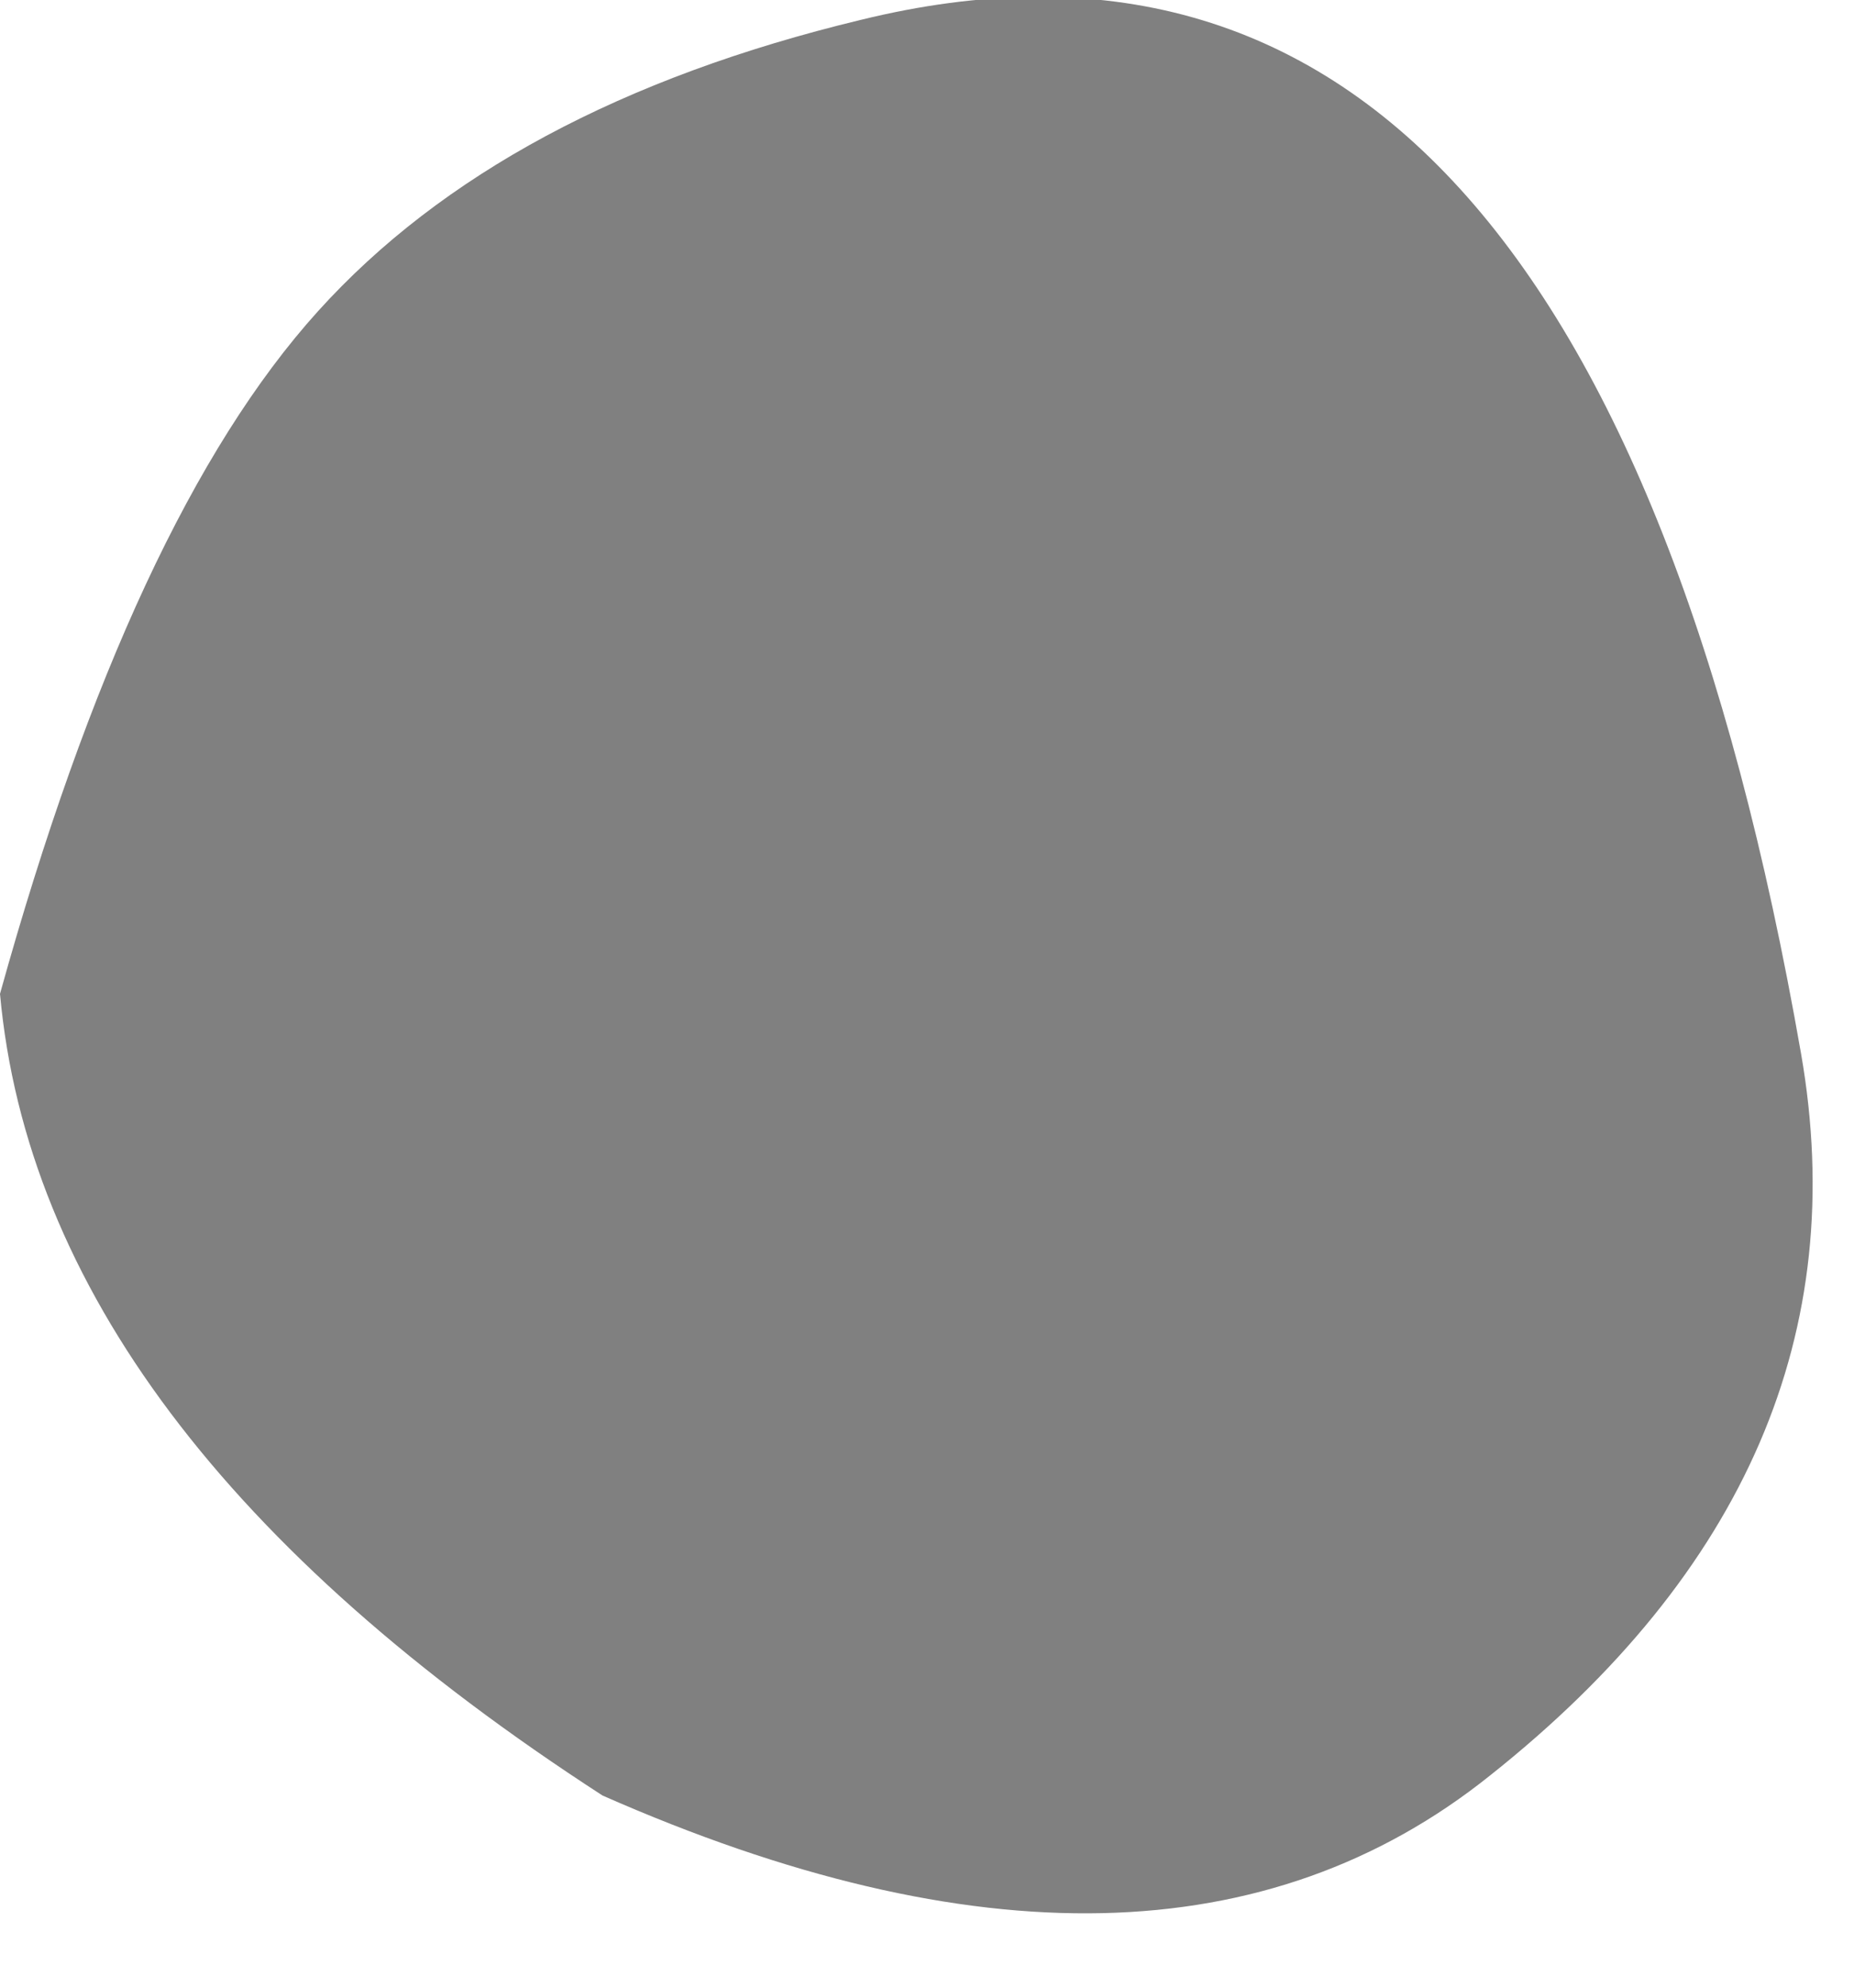 <?xml version="1.0" encoding="utf-8"?>
<svg version="1.1" id="Layer_1"
xmlns="http://www.w3.org/2000/svg"
xmlns:xlink="http://www.w3.org/1999/xlink"
width="14px" height="15px"
xml:space="preserve">
<g id="PathID_3964" transform="matrix(1, 0, 0, 1, 0, 0)">
<path style="fill:#808080;fill-opacity:1" d="M0 7.5Q1 3.9 2.4 2.35Q3.8 0.8 6.5 0.15Q12 -1.2 13.6 7.95Q14.15 11.1 11.25 13.4Q8.75 15.4 4.55 13.55Q0.3 10.8 0 7.5" />
</g>
</svg>
